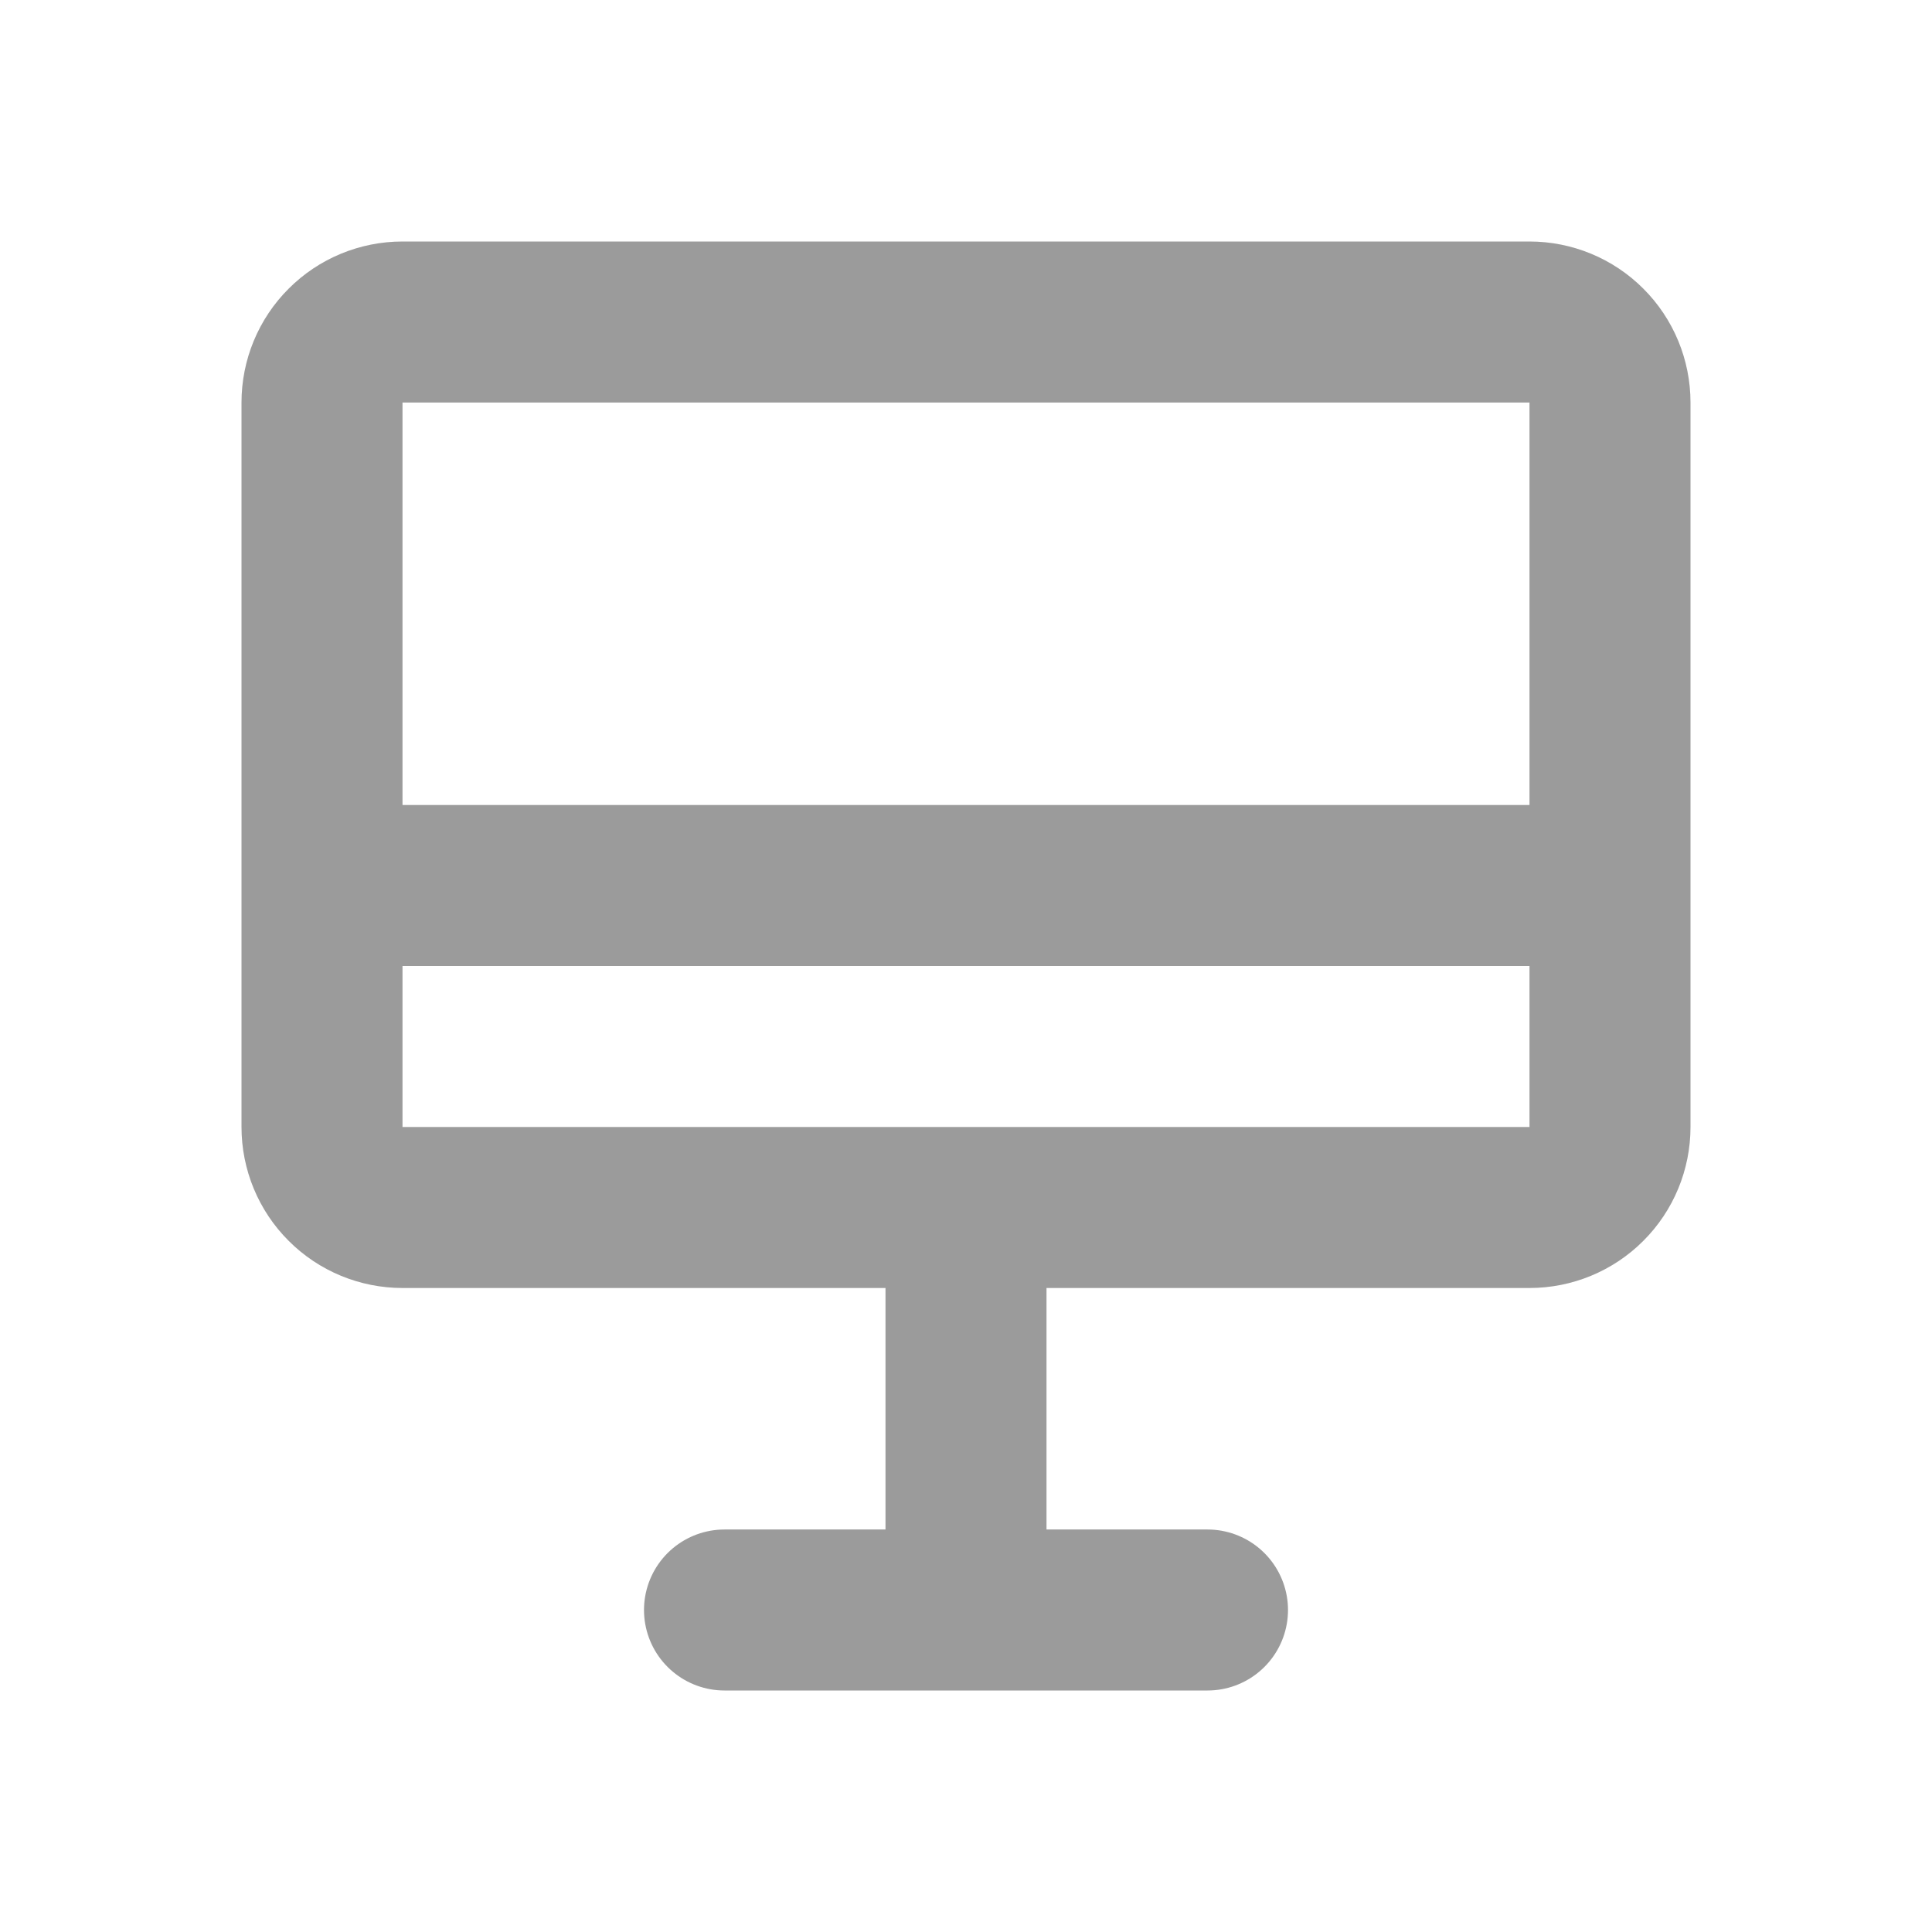 <svg width="24" height="24" viewBox="0 0 24 24" fill="none" xmlns="http://www.w3.org/2000/svg">
<path d="M12 15V20M9 20H15M4 11H20M5 15H19C19.265 15 19.52 14.895 19.707 14.707C19.895 14.52 20 14.265 20 14V5C20 4.735 19.895 4.48 19.707 4.293C19.52 4.105 19.265 4 19 4H5C4.735 4 4.48 4.105 4.293 4.293C4.105 4.48 4 4.735 4 5V14C4 14.265 4.105 14.52 4.293 14.707C4.48 14.895 4.735 15 5 15Z" stroke="#9B9B9B" stroke-width="2" stroke-linecap="round" stroke-linejoin="round"/>
</svg>
